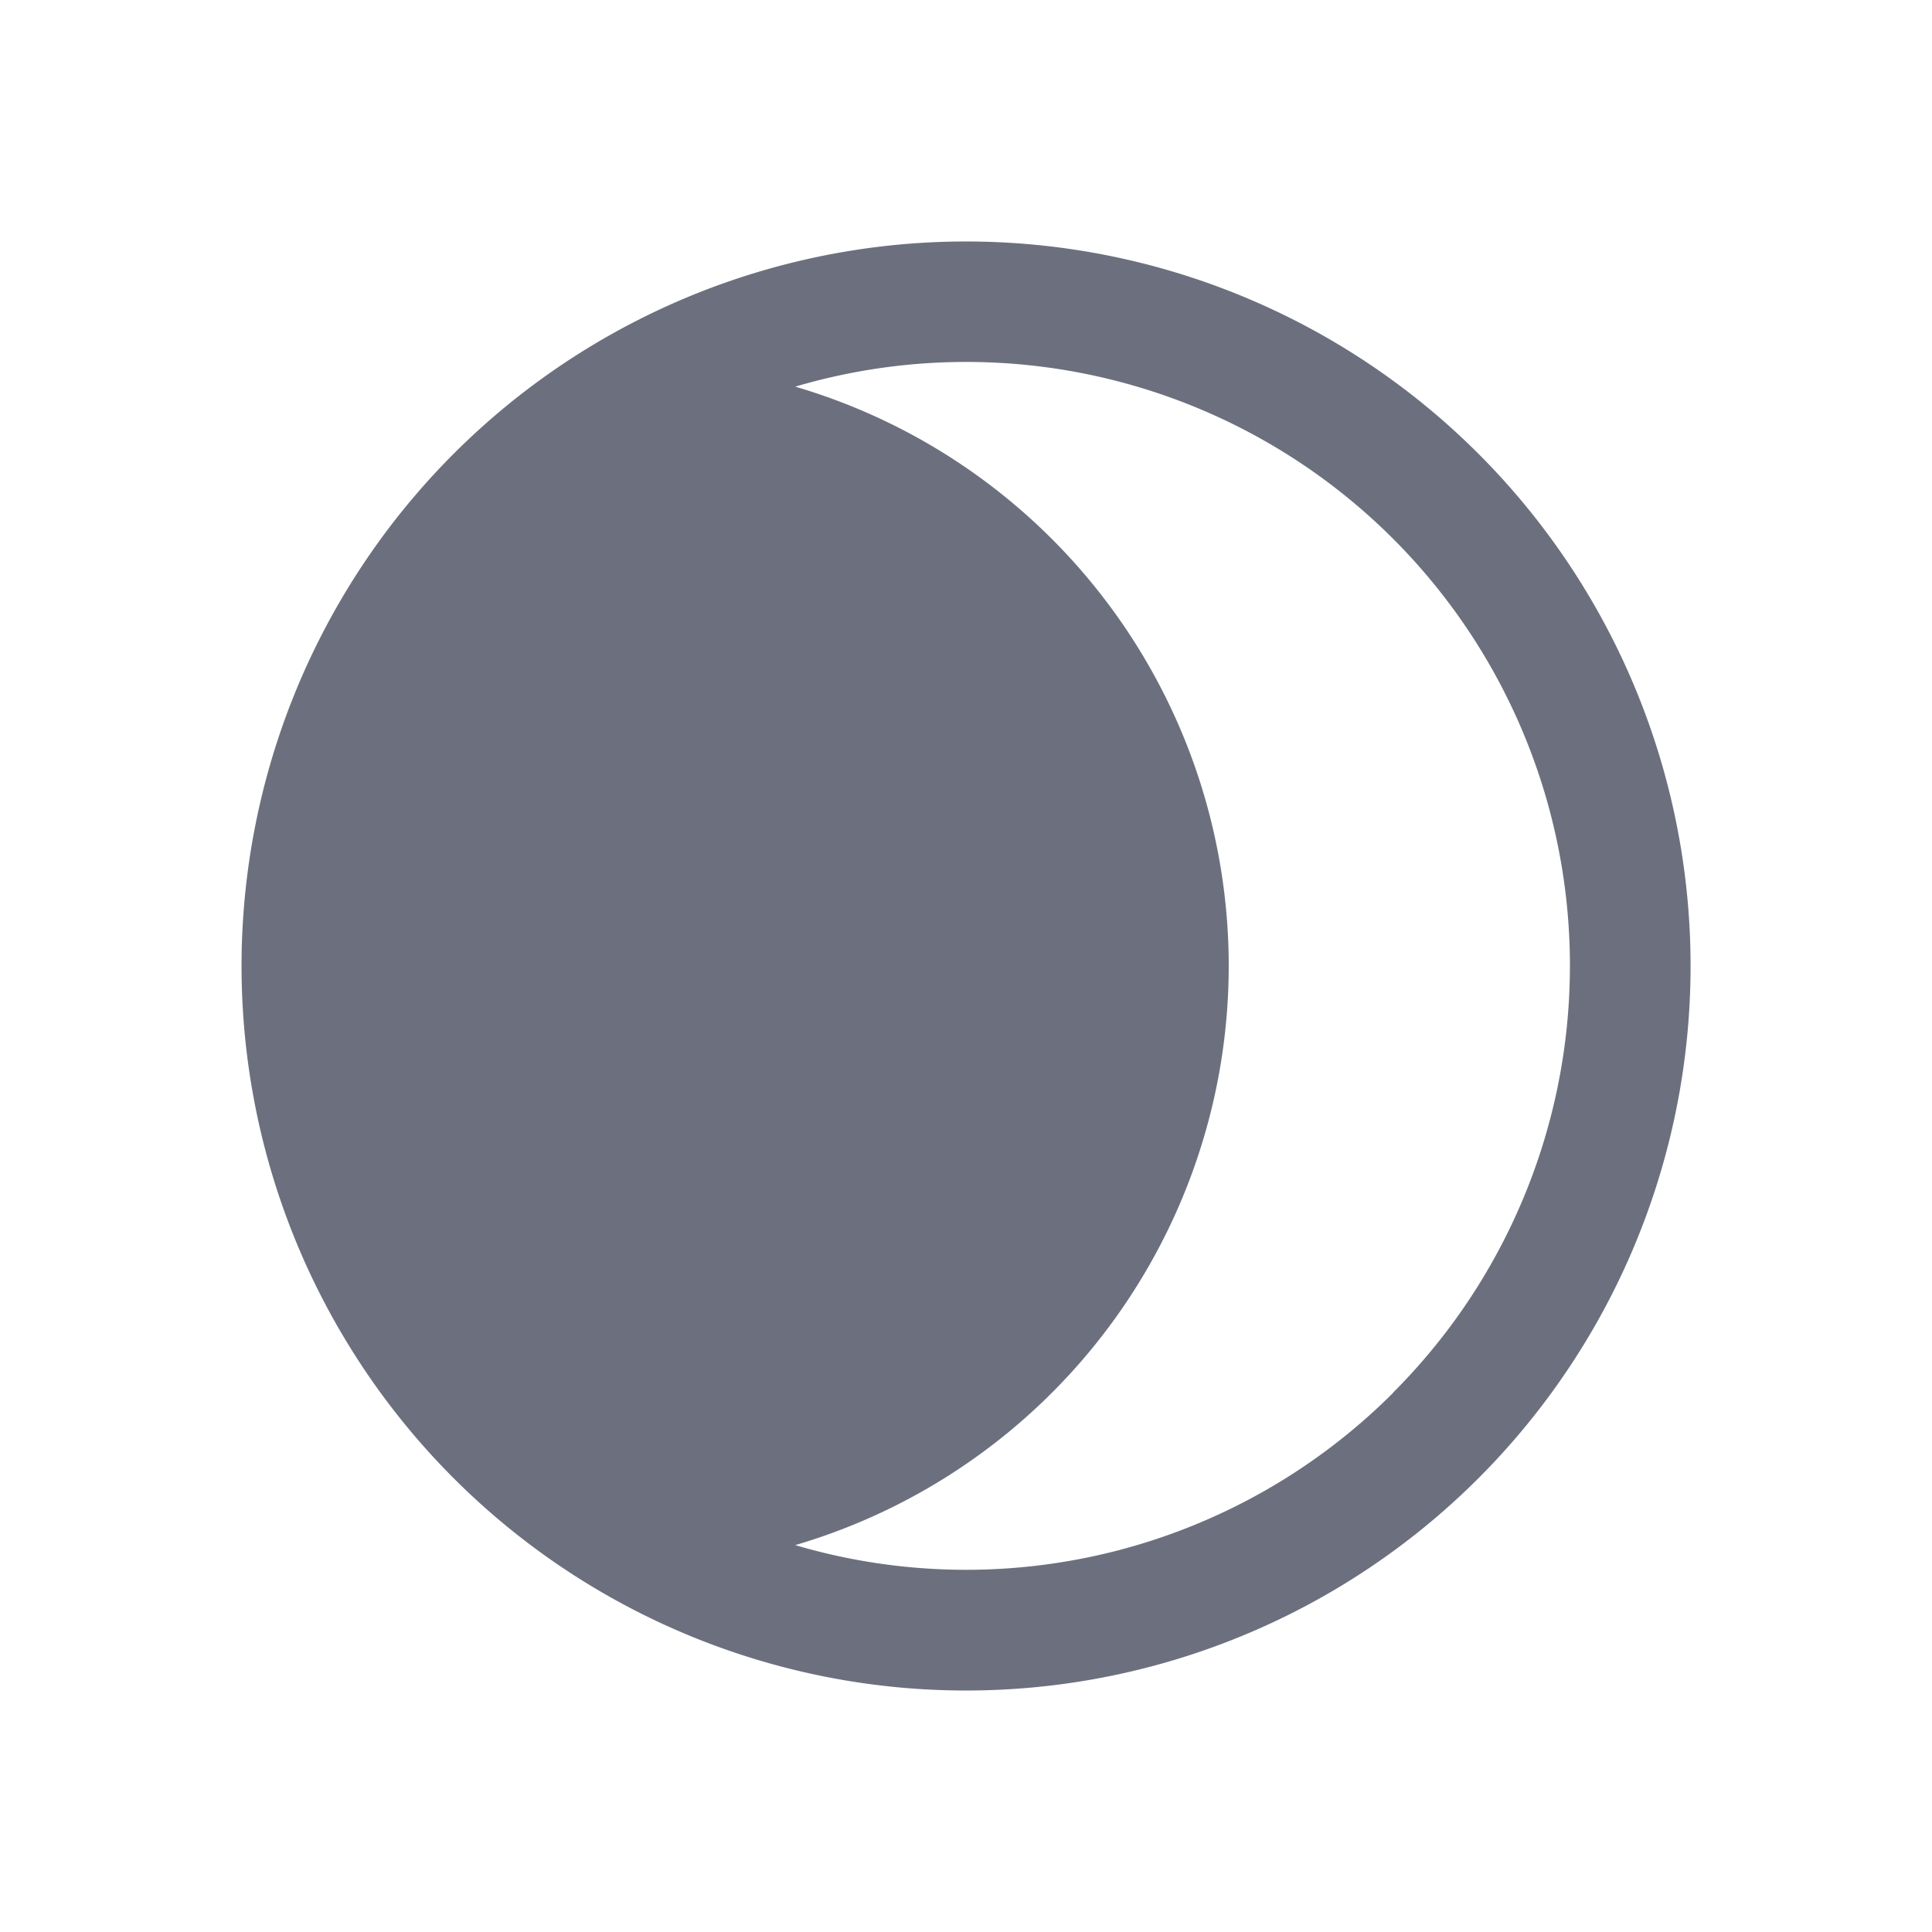 <svg width="16" height="16" viewBox="0 0 16 16" fill="none" xmlns="http://www.w3.org/2000/svg"><g clip-path="url(#clip0_136_3464)"><path fill-rule="evenodd" clip-rule="evenodd" d="M12.243 3.757a6 6 0 1 1-8.485 8.486 6 6 0 0 1 8.485-8.486zm-.707 7.779a4.999 4.999 0 0 1-4.95 1.26 5 5 0 0 0 0-9.594 5 5 0 0 1 4.95 8.332z" fill="#6C707E"/></g><defs><clipPath id="clip0_136_3464"><path fill="#fff" d="M0 0h16v16H0z"/></clipPath></defs></svg>